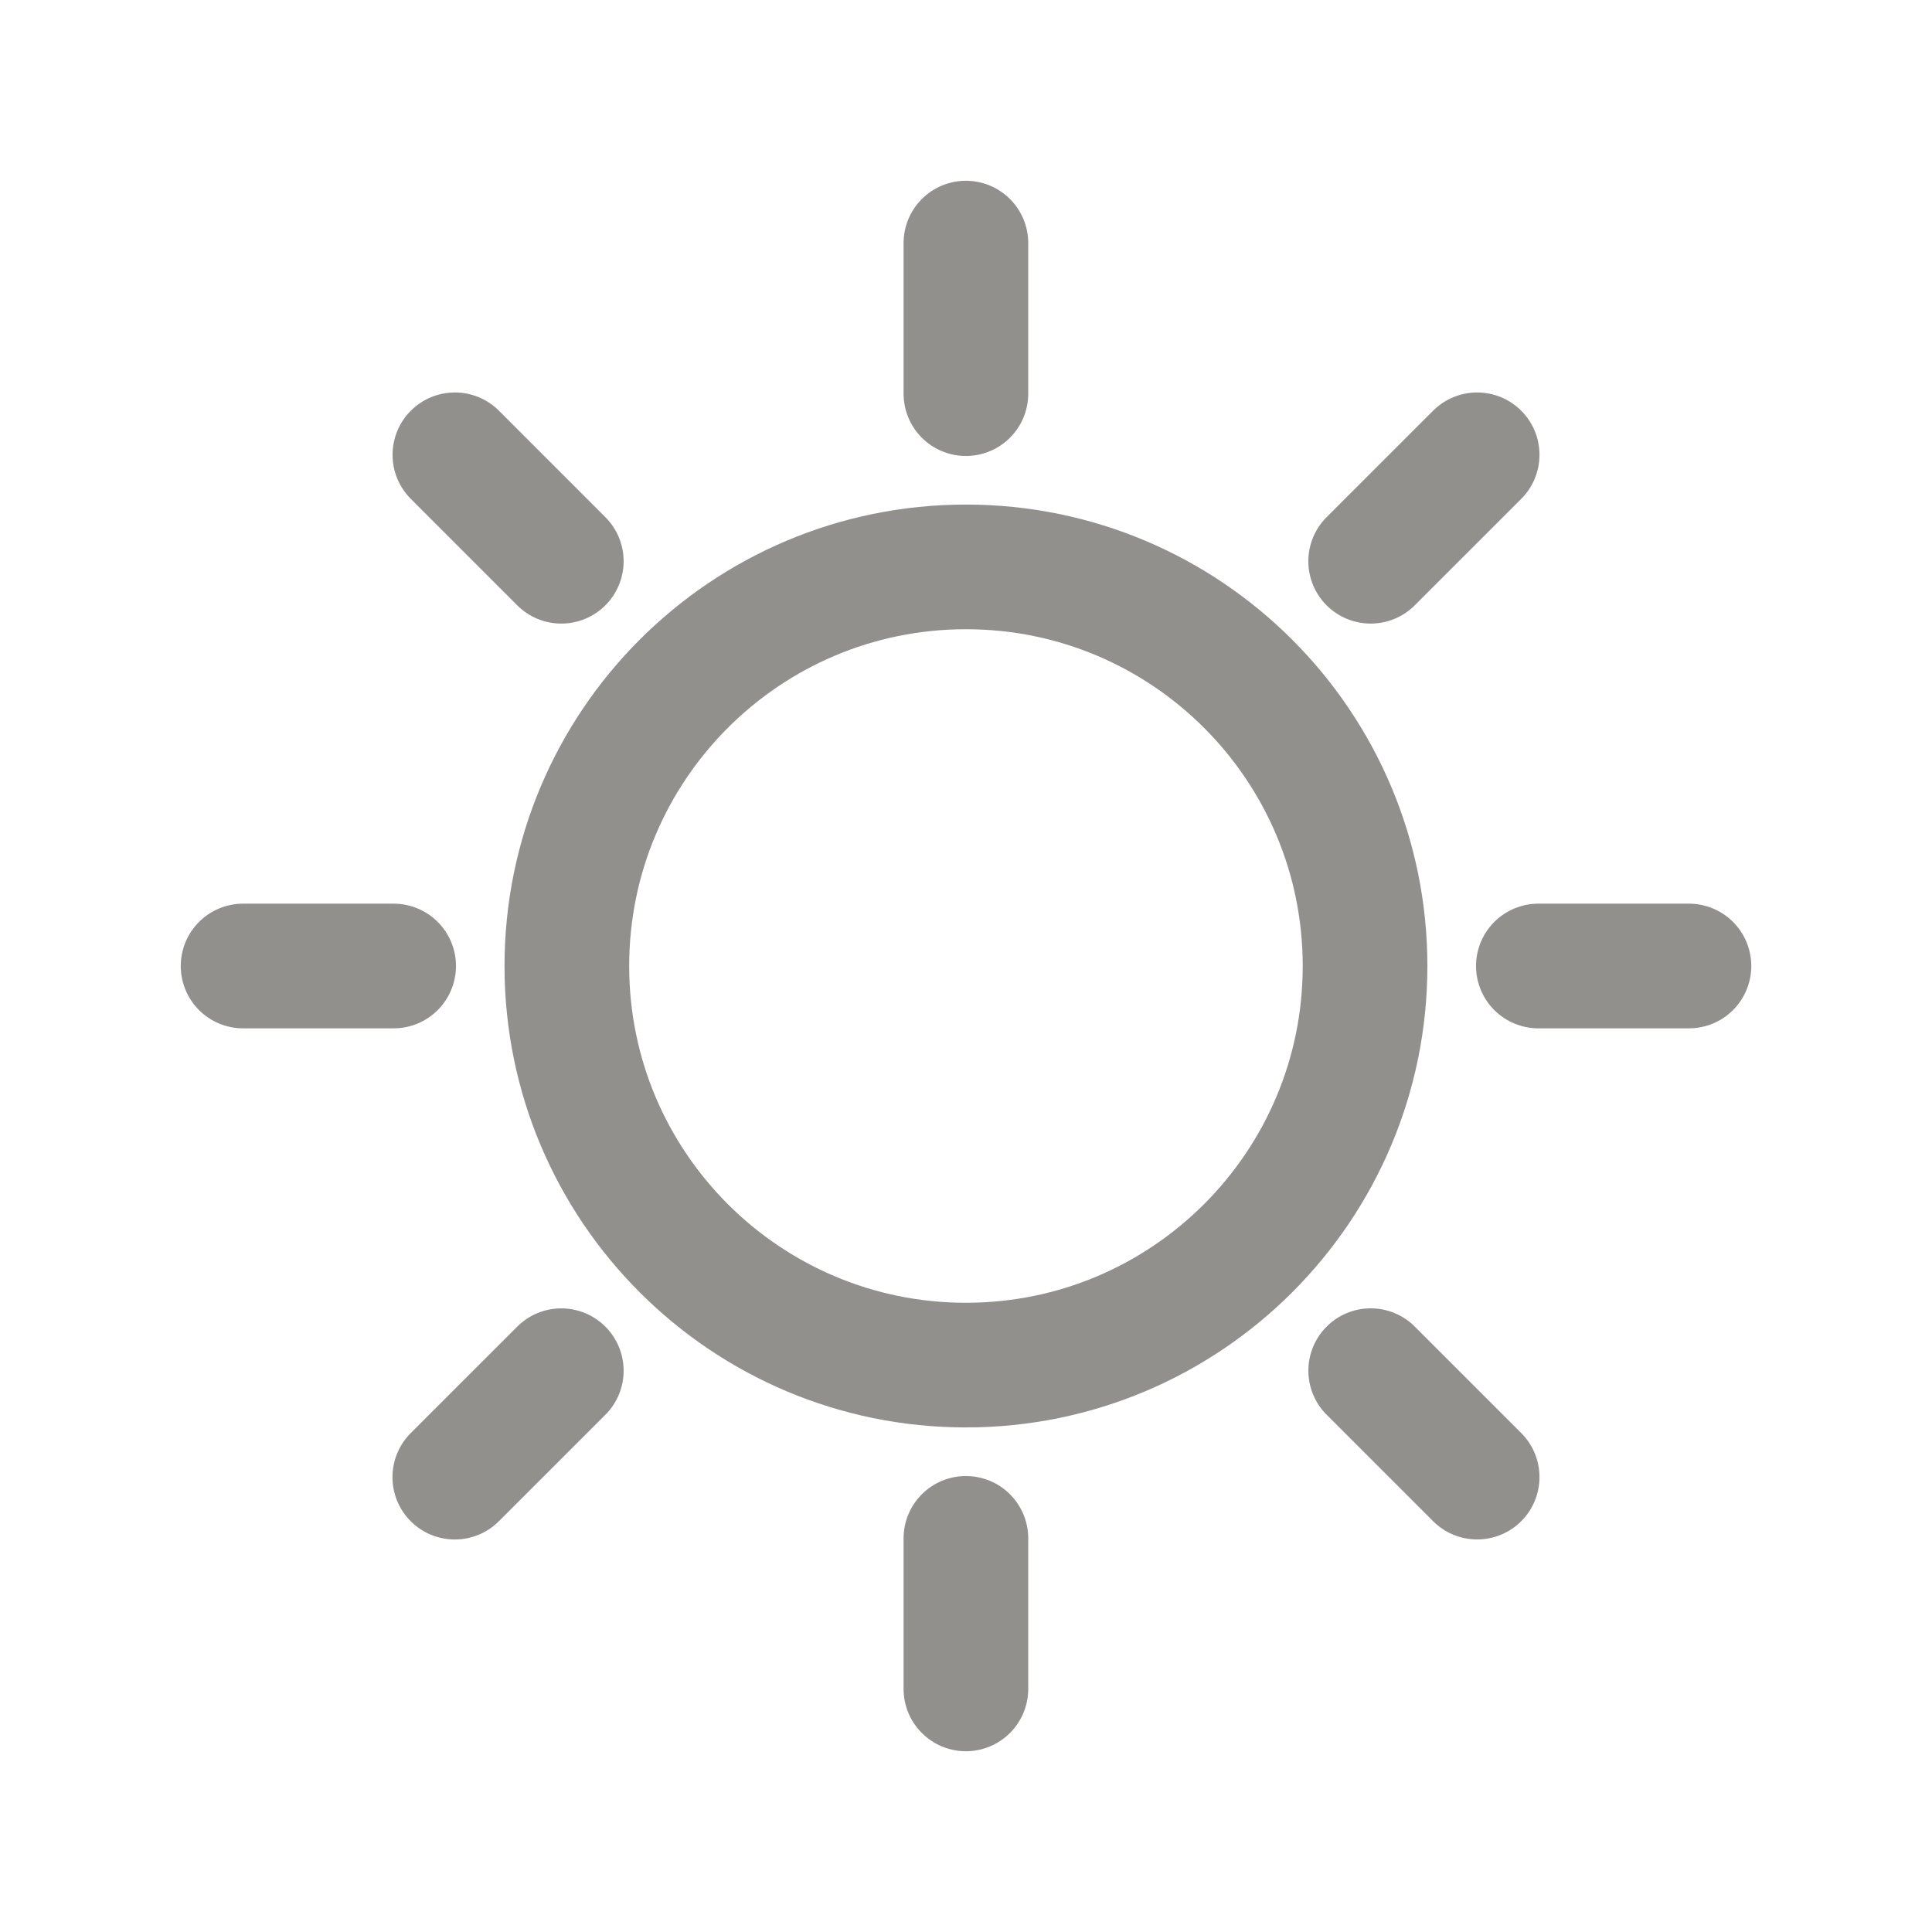 <!-- Generated by IcoMoon.io -->
<svg version="1.1" xmlns="http://www.w3.org/2000/svg" width="40" height="40" viewBox="0 0 40 40">
<title>ut-brightness</title>
<path fill="none" stroke-linejoin="round" stroke-linecap="round" stroke-miterlimit="10" stroke-width="2.581" stroke="#91908d" d="M19.998 31.85v3.117"></path>
<path fill="none" stroke-linejoin="round" stroke-linecap="round" stroke-miterlimit="10" stroke-width="2.581" stroke="#91908d" d="M19.998 5.033v3.117"></path>
<path fill="none" stroke-linejoin="round" stroke-linecap="round" stroke-miterlimit="10" stroke-width="2.581" stroke="#91908d" d="M11.621 28.379l-2.205 2.204"></path>
<path fill="none" stroke-linejoin="round" stroke-linecap="round" stroke-miterlimit="10" stroke-width="2.581" stroke="#91908d" d="M30.583 9.416l-2.205 2.204"></path>
<path fill="none" stroke-linejoin="round" stroke-linecap="round" stroke-miterlimit="10" stroke-width="2.581" stroke="#91908d" d="M8.15 20h-3.117"></path>
<path fill="none" stroke-linejoin="round" stroke-linecap="round" stroke-miterlimit="10" stroke-width="2.581" stroke="#91908d" d="M34.968 20h-3.118"></path>
<path fill="none" stroke-linejoin="round" stroke-linecap="round" stroke-miterlimit="10" stroke-width="2.581" stroke="#91908d" d="M11.621 11.62l-2.203-2.204"></path>
<path fill="none" stroke-linejoin="round" stroke-linecap="round" stroke-miterlimit="10" stroke-width="2.581" stroke="#91908d" d="M30.583 30.582l-2.204-2.204"></path>
<path fill="none" stroke-linejoin="round" stroke-linecap="round" stroke-miterlimit="10" stroke-width="2.581" stroke="#91908d" d="M28.262 20c0 4.563-3.699 8.263-8.263 8.263s-8.263-3.7-8.263-8.263 3.699-8.263 8.263-8.263 8.263 3.7 8.263 8.263z"></path>
</svg>
